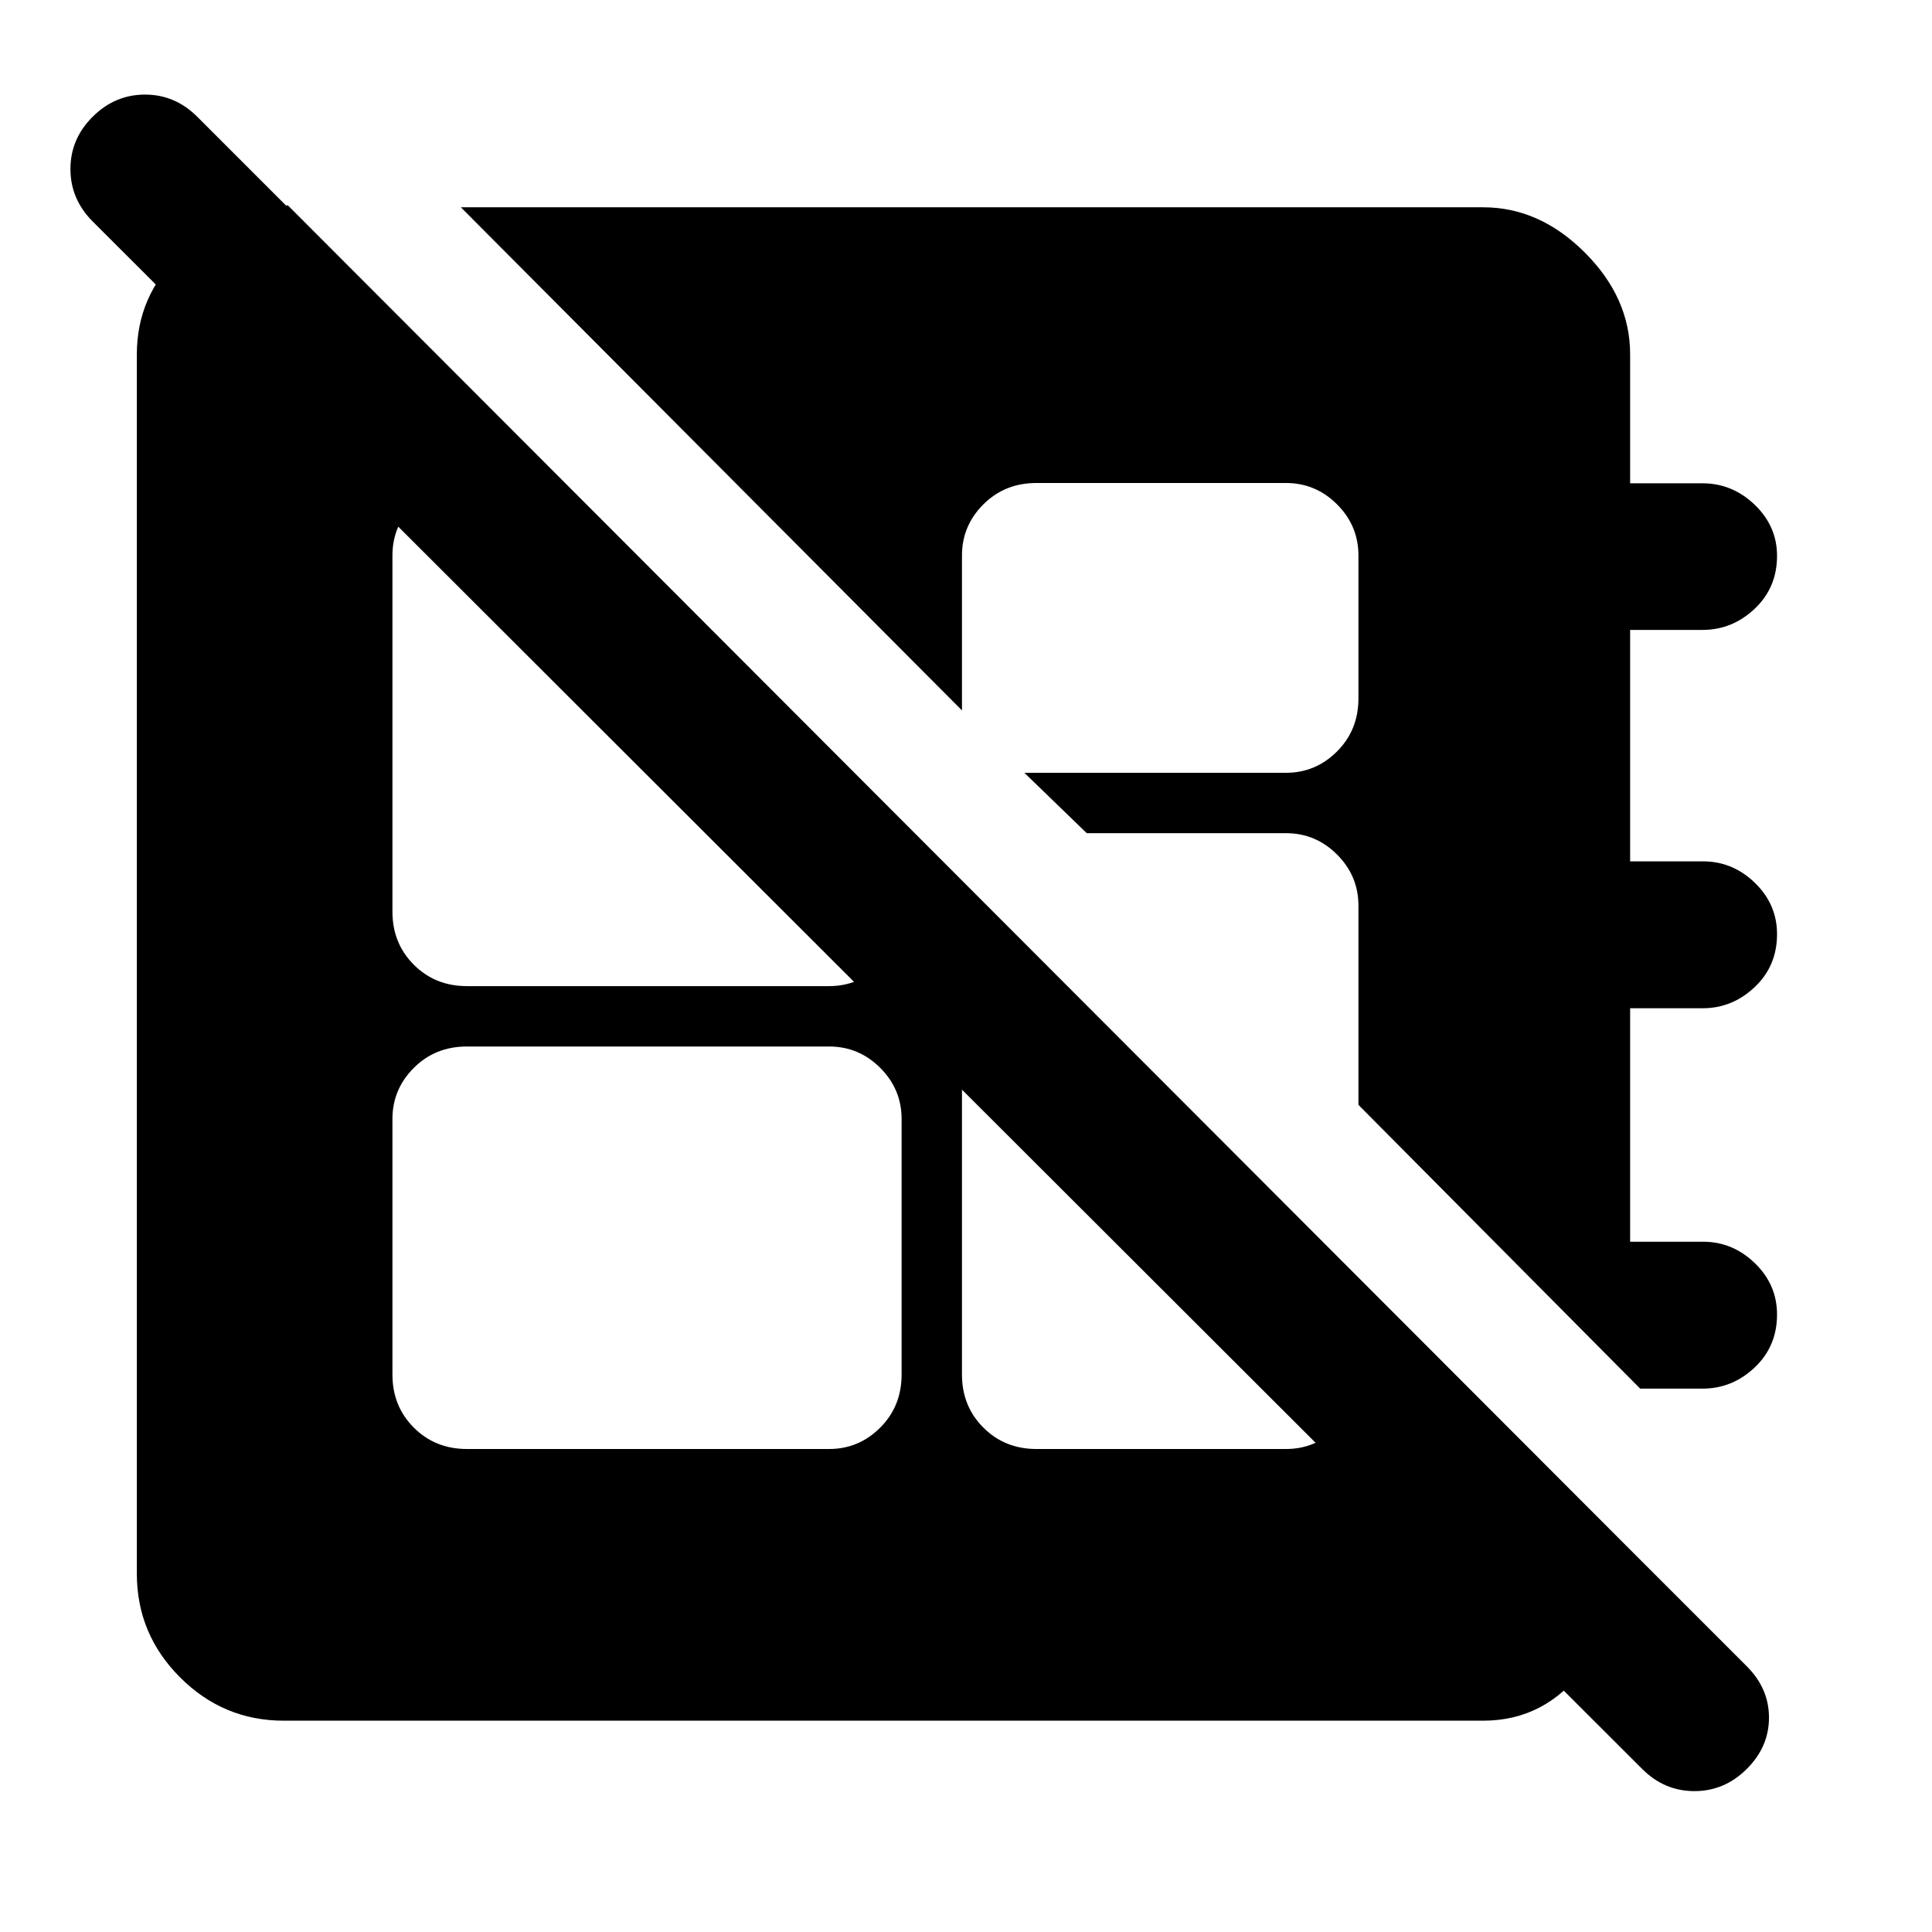 <svg xmlns="http://www.w3.org/2000/svg" height="48" viewBox="0 -960 960 960" width="48"><path d="M815-270 675-411v-99q0-14.75-10.62-25.38Q653.75-546 639-546h-99l-31-30h130q14.75 0 25.38-10.63Q675-597.25 675-613v-71q0-14.75-10.62-25.38Q653.75-720 639-720H515q-15.75 0-26.37 10.62Q478-698.75 478-684v77L229-857h508q28 0 50.5 22.5T810-784v64.15h36q14.75 0 25.88 10.64Q883-698.56 883-683.78q0 15.78-11.12 26.28Q860.75-647 846-647h-36v115h36.18Q861-532 872-521.32q11 10.67 11 25.5 0 15.82-11.12 26.32Q860.75-459 846-459h-36v116h36.18Q861-343 872-332.32q11 10.67 11 25.5 0 15.82-11.12 26.32Q860.75-270 846-270h-31Zm-583 30h180q14.75 0 25.38-10.63Q448-261.25 448-277v-127q0-14.75-10.62-25.38Q426.75-440 412-440H232q-15.75 0-26.37 10.62Q195-418.75 195-404v127q0 15.75 10.63 26.37Q216.25-240 232-240Zm-89-618 664 665q0 35-19.5 61.5T737-105H141q-30 0-51.5-21.5T68-178v-606q0-29 21.5-49.5T143-858Zm335 336v245q0 15.75 10.63 26.37Q499.25-240 515-240h124q14.75 0 25.38-10.63Q675-261.25 675-277v-48L478-522ZM280-720h-48q-15.75 0-26.37 10.62Q195-698.75 195-684v177q0 15.75 10.63 26.37Q216.25-470 232-470h180q14.75 0 25.38-10.63Q448-491.25 448-507v-45L280-720ZM816-81 46-850q-11-11.07-11-26.03Q35-891 46.05-902q11.06-11 26-11Q87-913 98-902l770 770q11 11 11 25.5T867.95-81q-11.06 11-26 11Q827-70 816-81Z"/></svg>